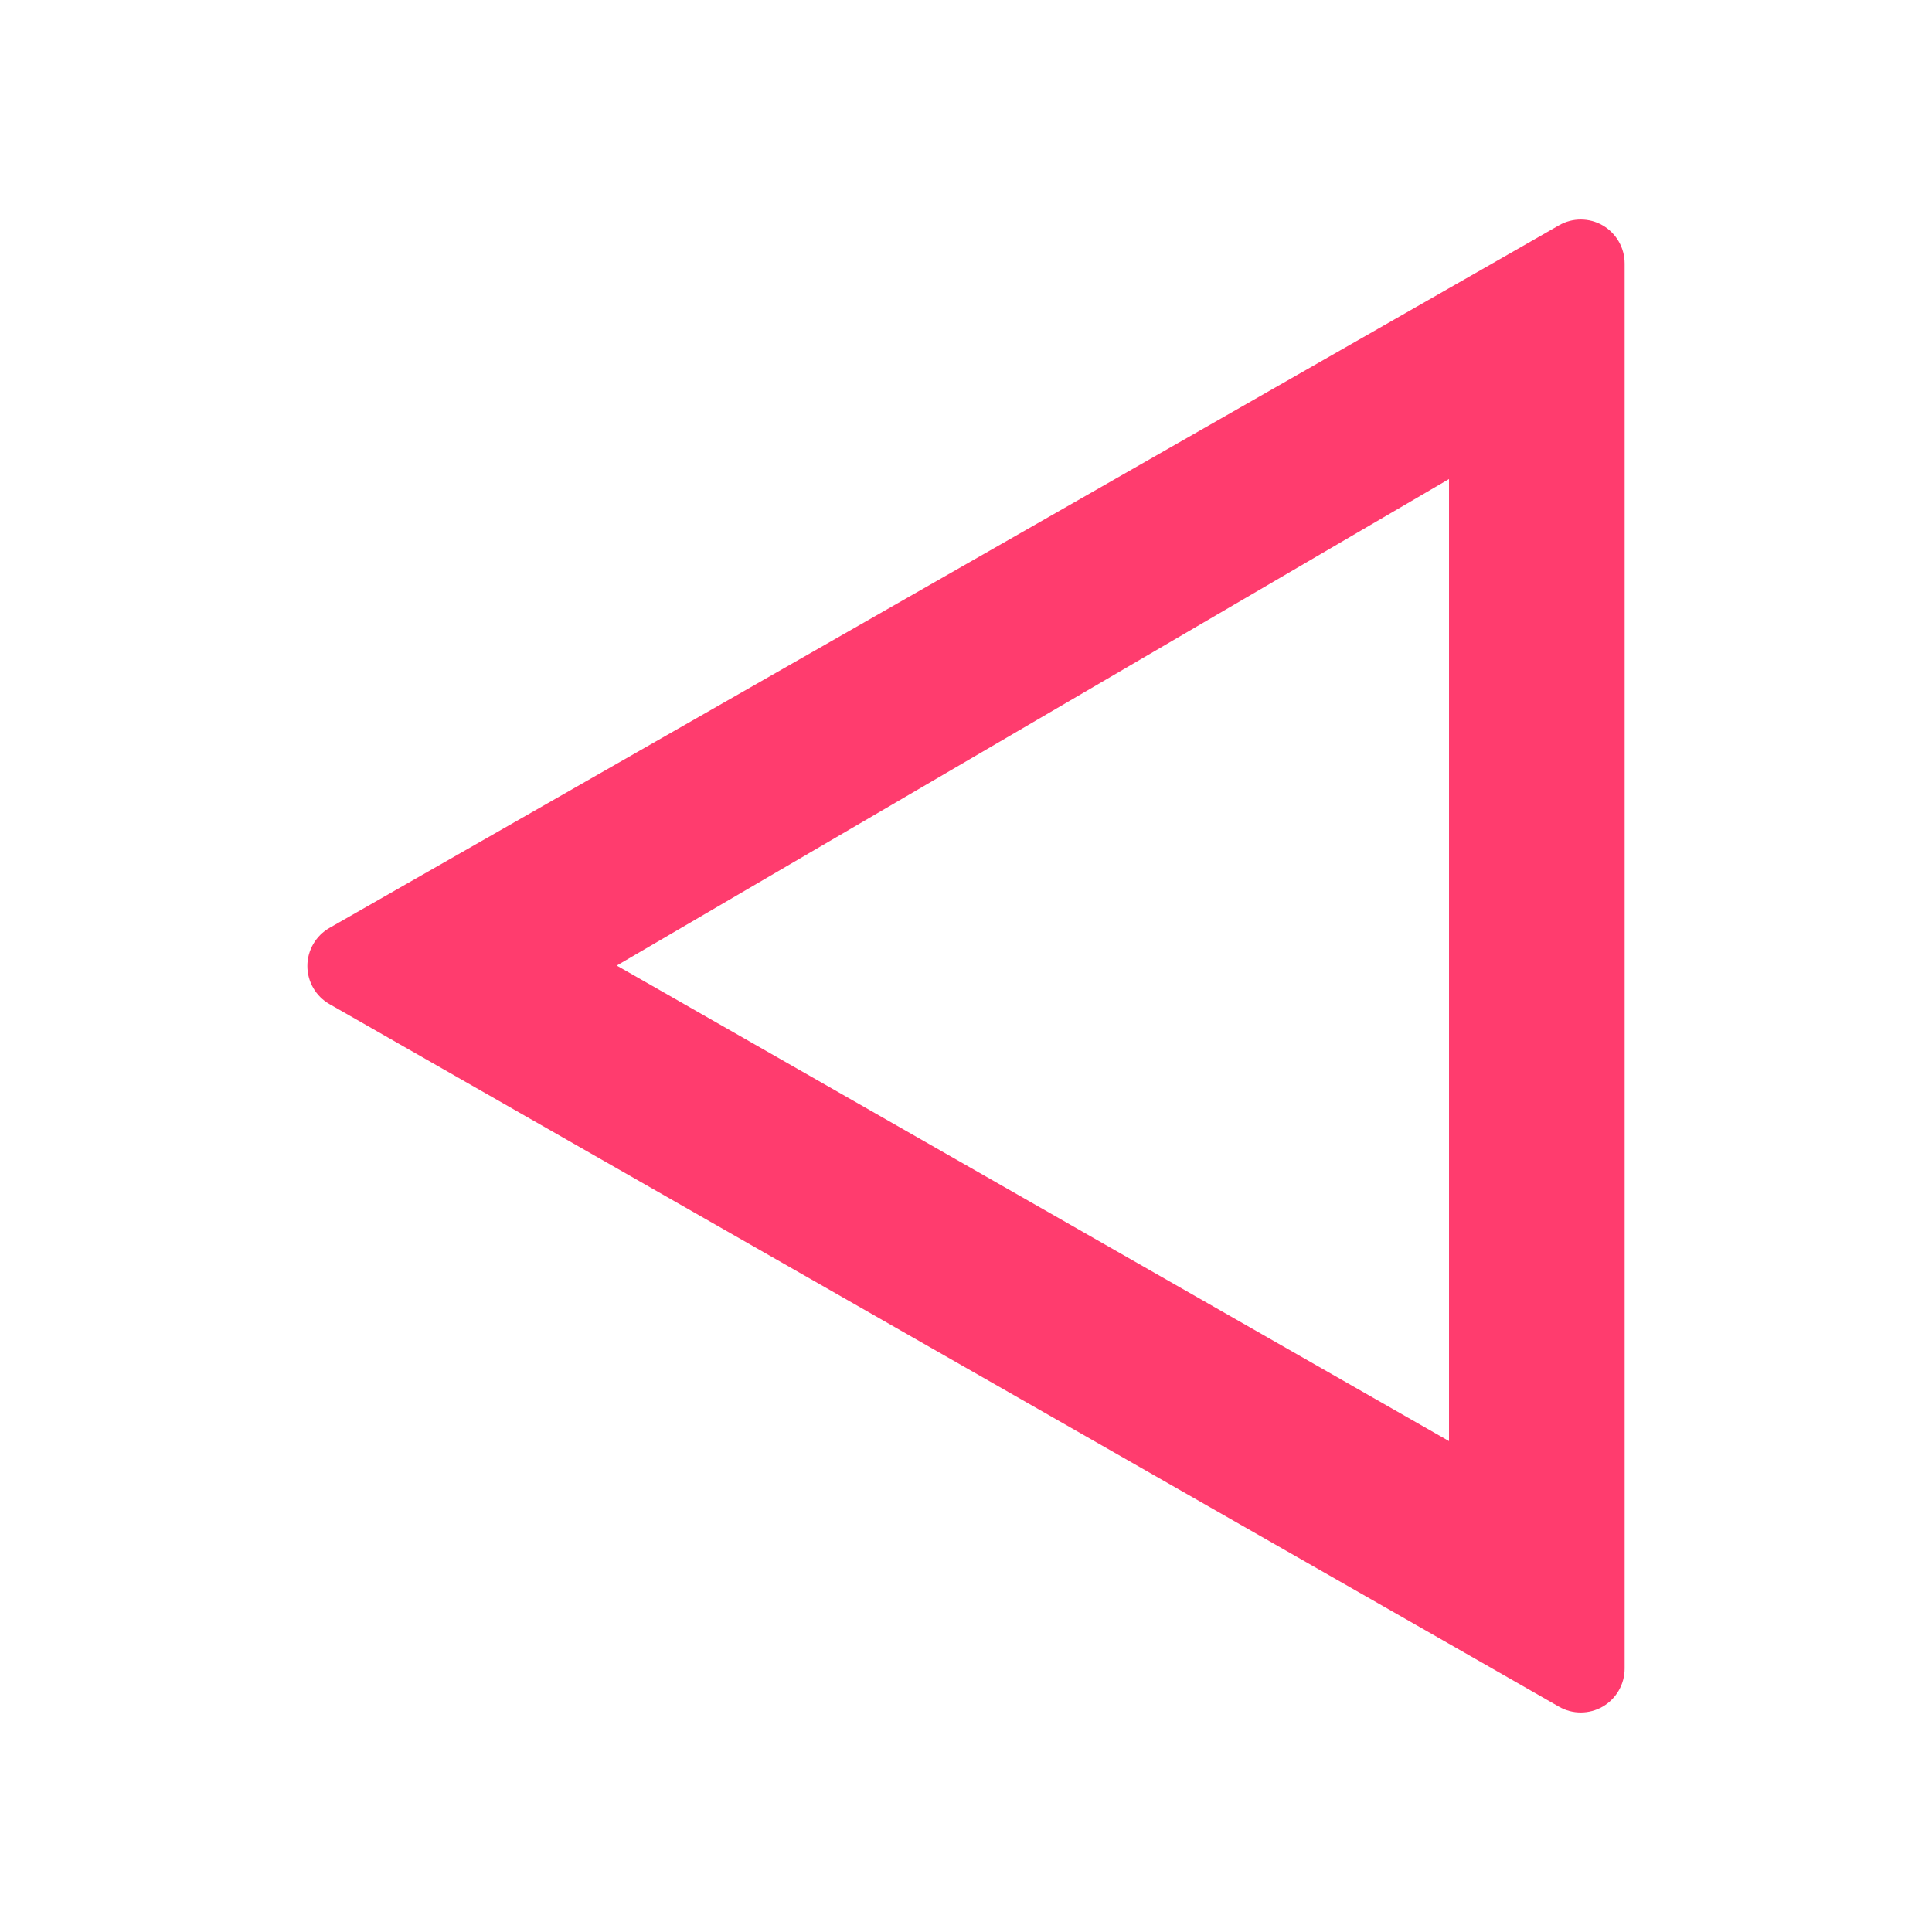 <svg viewBox="0 0 22 22" xmlns="http://www.w3.org/2000/svg"><path fill="rgb(255, 60, 110)" d="m17.752 19.434-1-.572-13-7.428c-.156-.089-.252-.255-.252-.434s.096-.345.252-.434l13-7.428 1-.572c.154-.089.345-.088.499.001.154.09.249.255.249.433v16c0 .178-.095.343-.249.433-.154.089-.345.09-.499.001zm-10.729-8.439 9.477 5.415v-10.955z"/></svg>